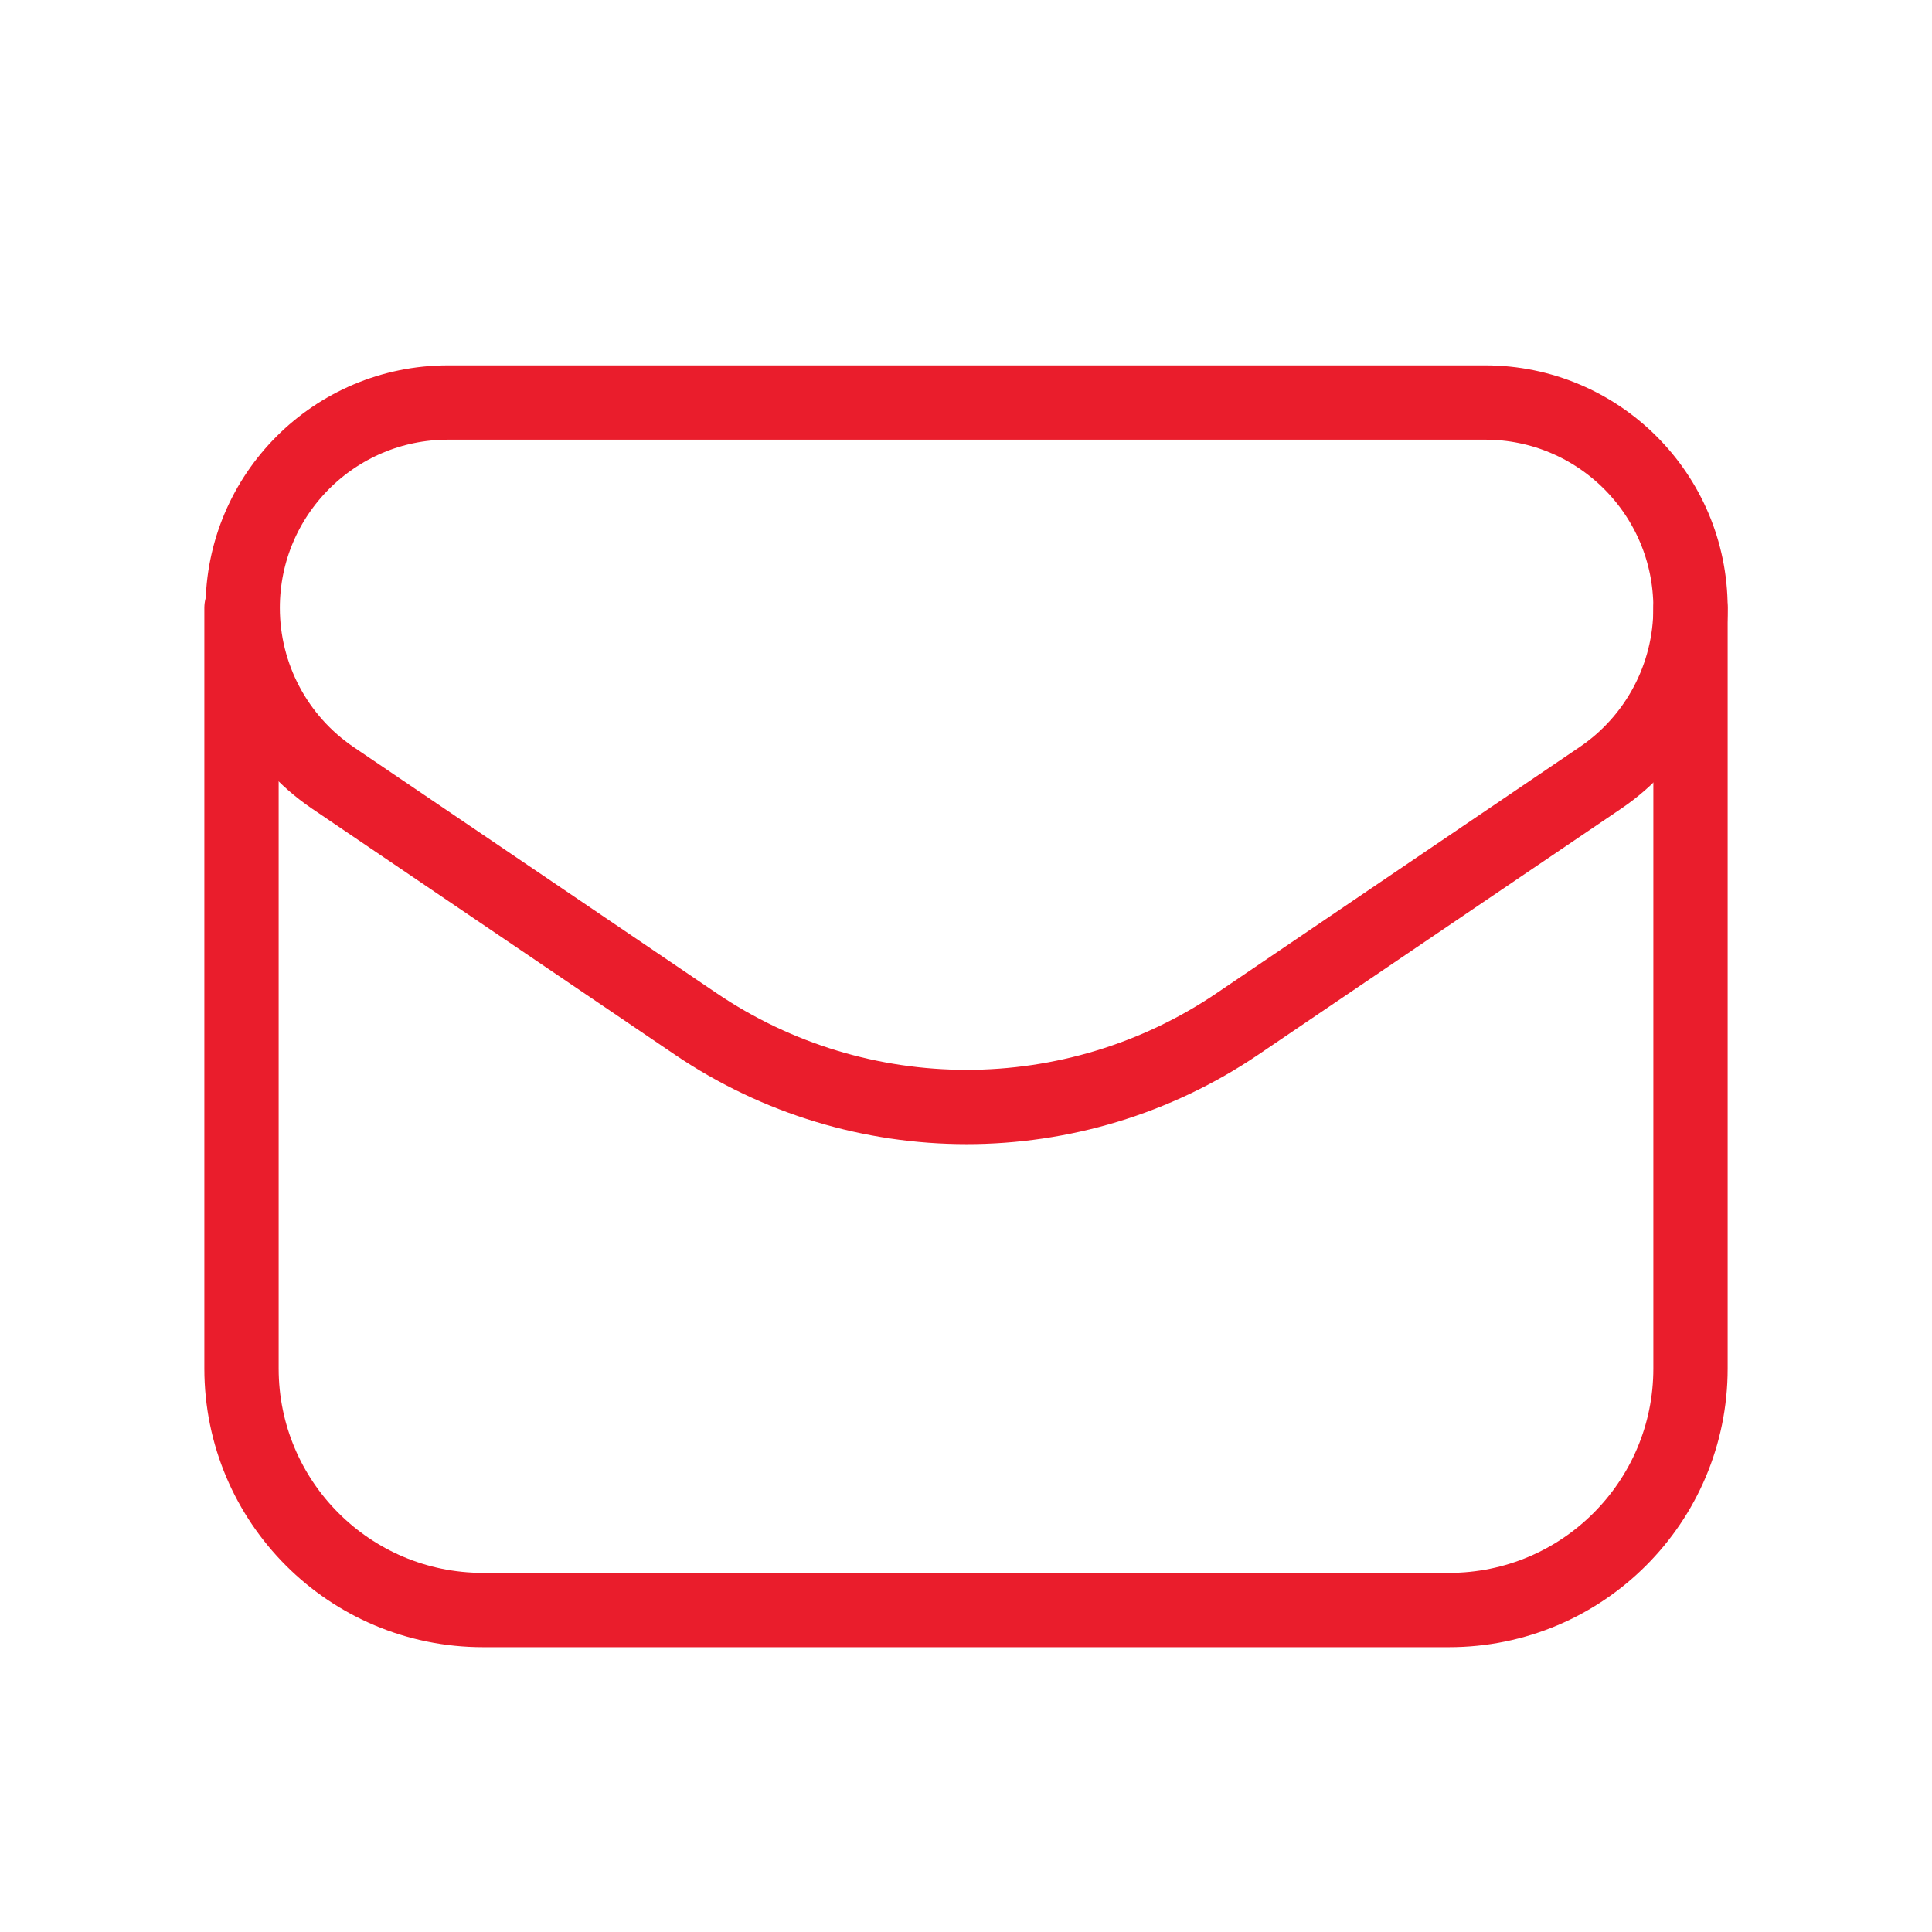 <?xml version="1.0" encoding="utf-8"?><svg width="52" height="52" viewBox="0 0 52 52" fill="none" xmlns="http://www.w3.org/2000/svg">
<path fill-rule="evenodd" clip-rule="evenodd" d="M33.31 27.556L43.073 20.937C44.592 19.91 45.5 18.196 45.5 16.363V16.363C45.5 13.308 43.025 10.834 39.973 10.834H12.059C9.007 10.834 6.532 13.308 6.532 16.361V16.361C6.532 18.194 7.44 19.907 8.959 20.937L18.722 27.556C23.127 30.541 28.905 30.541 33.31 27.556V27.556Z" stroke="#EA1D2C" stroke-width="2" stroke-linecap="round" stroke-linejoin="round"/>
<path d="M6.5 16.361V36.834C6.5 40.424 9.41 43.334 13 43.334H39C42.59 43.334 45.5 40.424 45.5 36.834V16.363" stroke="#EA1D2C" stroke-width="2" stroke-linecap="round" stroke-linejoin="round"/>
</svg>
